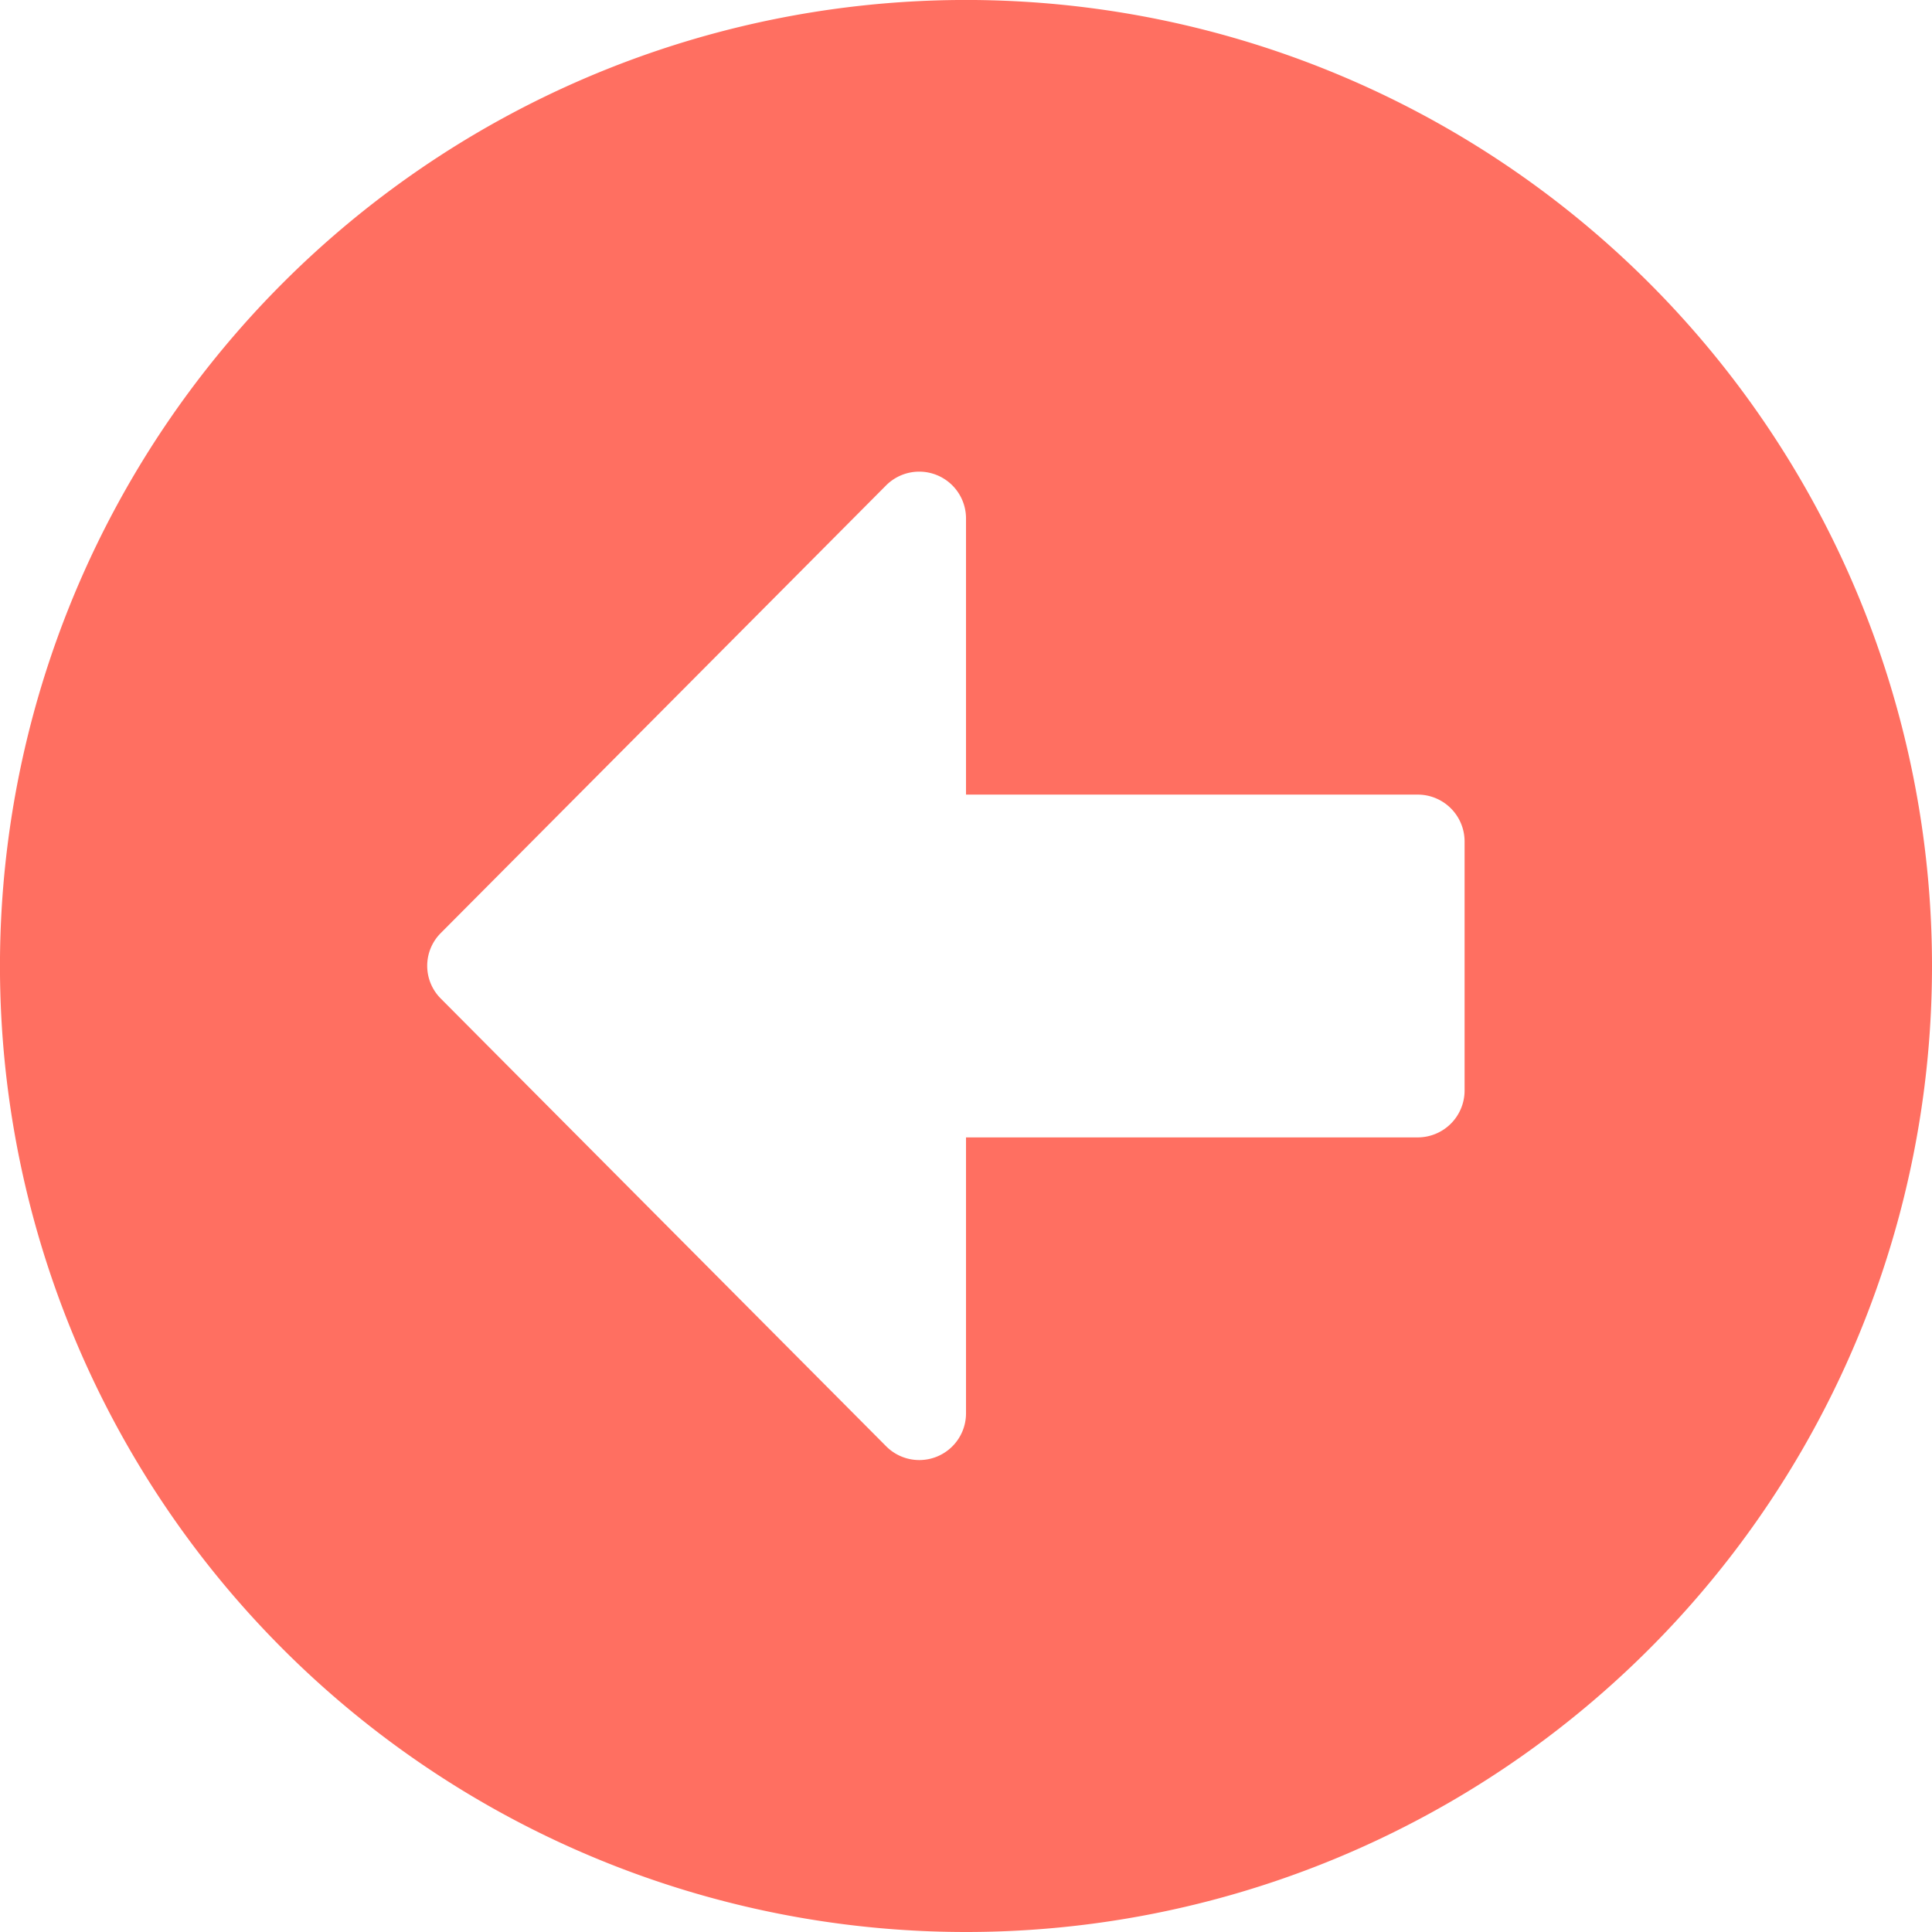 <svg xmlns="http://www.w3.org/2000/svg" width="60.075" height="60.075" viewBox="0 0 60.075 60.075">
    <defs>
        <style>
            .cls-1{fill:#ff6f61}
        </style>
    </defs>
    <path id="arrow-alt-circle-left" d="M38.038 68.075a30.038 30.038 0 1 1 30.037-30.037 30.033 30.033 0 0 1-30.037 30.037zm14.05-35.367h-14.05v-8.587a1.455 1.455 0 0 0-2.483-1.03L21.711 37.008a1.44 1.44 0 0 0 0 2.047l13.844 13.917a1.453 1.453 0 0 0 2.483-1.03v-8.575h14.05a1.458 1.458 0 0 0 1.453-1.453v-7.752a1.458 1.458 0 0 0-1.453-1.454z" class="cls-1" transform="translate(-8 -8)"/>
</svg>
